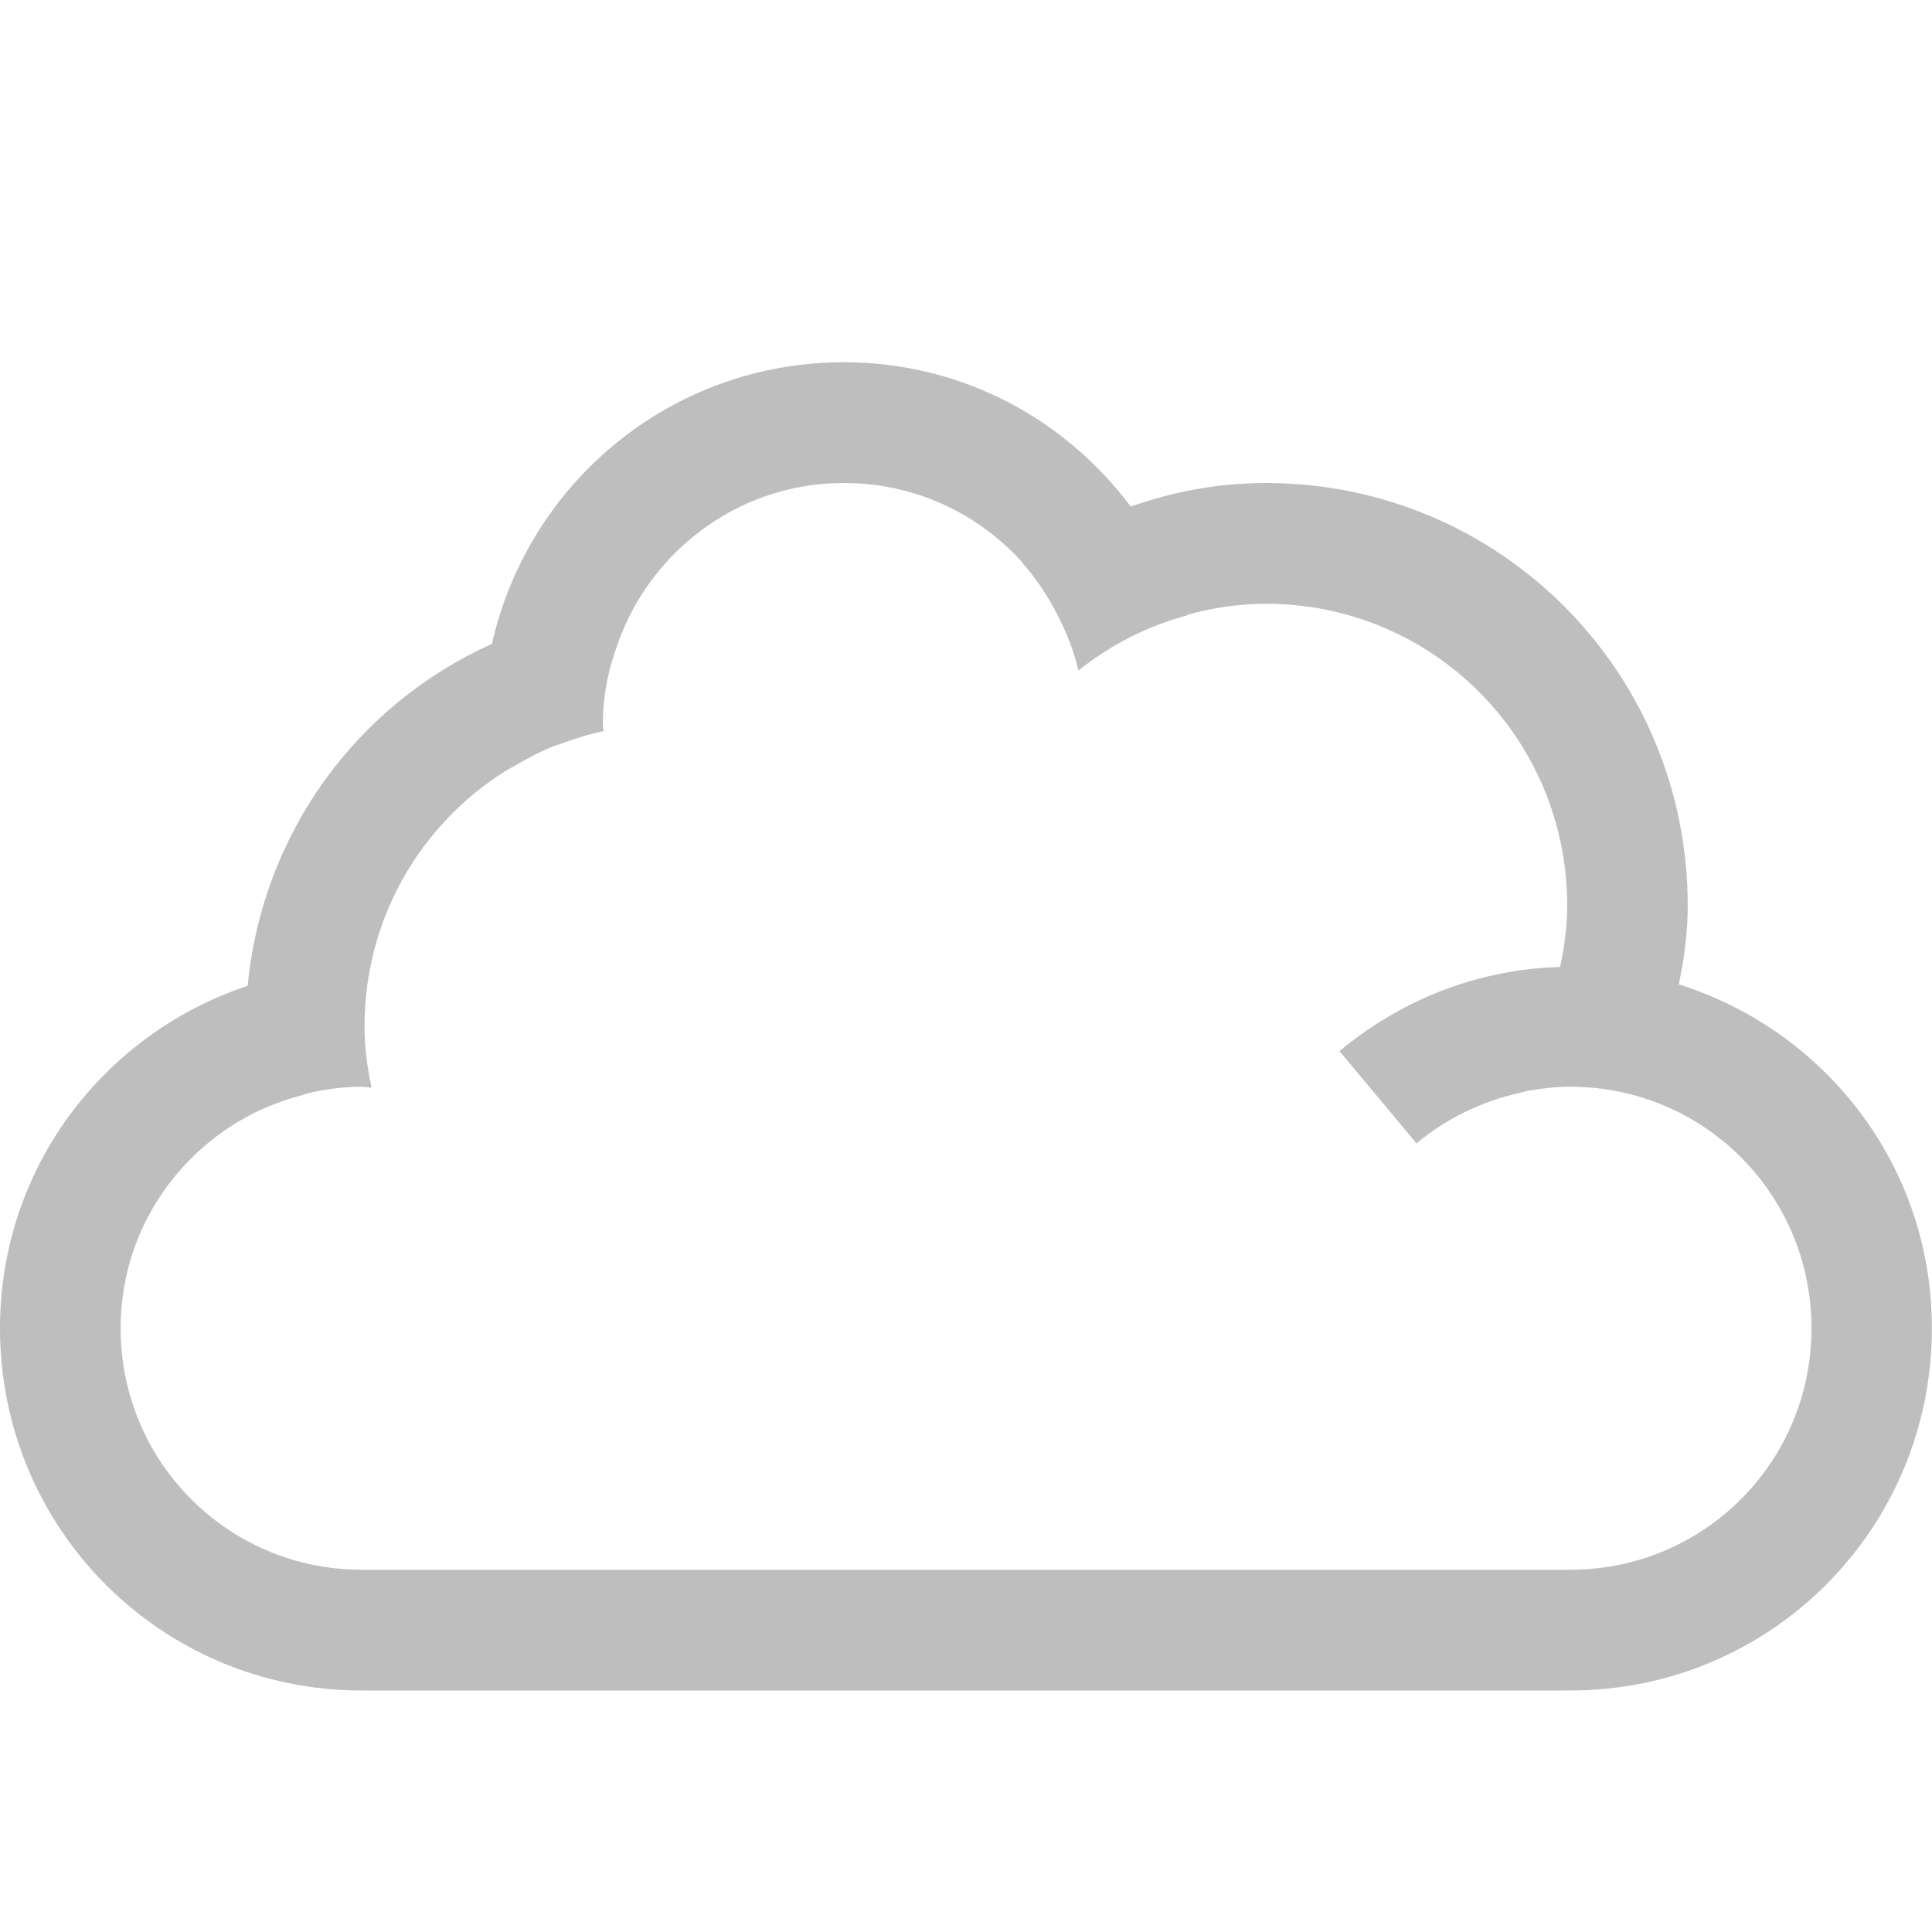 <svg xmlns="http://www.w3.org/2000/svg" xmlns:svg="http://www.w3.org/2000/svg" id="svg2" width="16" height="16" enable-background="new" version="1.1" viewBox="0 0 16 16"><path color="#000" style="text-decoration-line:none;text-decoration-style:solid;text-decoration-color:#000;isolation:auto;mix-blend-mode:normal;solid-color:#000;solid-opacity:1" id="rect4199" fill="#bebebe" fill-opacity="1" fill-rule="nonzero" stroke="none" stroke-dasharray="none" stroke-dashoffset="0" stroke-linecap="butt" stroke-linejoin="miter" stroke-miterlimit="4" stroke-opacity="1" stroke-width="1" d="M 6.989,3 C 5.56,3 4.376,3.995 4.074,5.332 2.961,5.833 2.174,6.893 2.051,8.164 0.86,8.56 5e-7,9.671 5e-7,11 c 0,1.662 1.336,3 2.995,3 l 6.989,0 2.496,0 0.499,0 0,-0.002 c 0.009,1.18e-4 0.017,0.002 0.025,0.002 1.659,0 2.995,-1.338 2.995,-3 0,-1.346 -0.882,-2.465 -2.096,-2.848 0.044,-0.208 0.074,-0.423 0.074,-0.652 0,-1.939 -1.559,-3.5 -3.494,-3.5 C 10.089,4 9.715,4.072 9.364,4.195 8.822,3.471 7.967,3 6.989,3 Z m 0,1 c 0.589,0 1.115,0.254 1.478,0.658 0,0 -0.002,0.002 -0.002,0.002 0.106,0.118 0.195,0.25 0.271,0.391 0.084,0.157 0.154,0.323 0.195,0.502 0.263,-0.21 0.566,-0.367 0.901,-0.457 -4.397e-4,-0.001 -0.002,-0.003 -0.002,-0.004 C 10.039,5.035 10.257,5 10.483,5 c 1.383,0 2.496,1.115 2.496,2.5 0,0.175 -0.024,0.344 -0.059,0.508 -0.698,0.02 -1.328,0.281 -1.827,0.697 l 0.638,0.764 c 0.243,-0.203 0.534,-0.347 0.854,-0.418 0.024,-0.005 0.047,-0.014 0.072,-0.018 C 12.77,9.013 12.886,9 13.005,9 c 1.106,0 1.997,0.892 1.997,2 0,1.108 -0.891,2 -1.997,2 l -0.025,0 -0.499,0 -2.496,0 -4.768,0 -2.221,0 c -1.106,0 -1.997,-0.892 -1.997,-2 0,-0.785 0.452,-1.455 1.106,-1.783 0.127,-0.063 0.261,-0.111 0.4,-0.148 0.012,-0.003 0.023,-0.009 0.035,-0.012 C 2.685,9.021 2.837,9 2.995,9 c 0.017,0 0.034,0.003 0.051,0.004 0.01,0.001 0.021,0.003 0.031,0.004 C 3.042,8.844 3.019,8.675 3.019,8.5 c 0,-0.894 0.464,-1.672 1.164,-2.113 0.027,-0.017 0.056,-0.031 0.084,-0.047 0.102,-0.059 0.206,-0.116 0.316,-0.16 0.02,-0.008 0.042,-0.012 0.062,-0.02 0.115,-0.043 0.231,-0.08 0.353,-0.105 -5.37e-5,-0.002 1.501e-4,-0.004 0,-0.006 C 4.998,6.032 4.992,6.017 4.992,6 c 0,-0.171 0.025,-0.334 0.066,-0.49 0.005,-0.019 0.012,-0.037 0.018,-0.057 0.044,-0.149 0.103,-0.294 0.177,-0.428 C 5.595,4.416 6.239,4 6.989,4 Z" clip-rule="nonzero" color-interpolation="sRGB" color-interpolation-filters="linearRGB" color-rendering="auto" display="inline" enable-background="accumulate" image-rendering="auto" opacity="1" overflow="visible" shape-rendering="auto" text-decoration="none" text-rendering="auto" visibility="visible"/></svg>